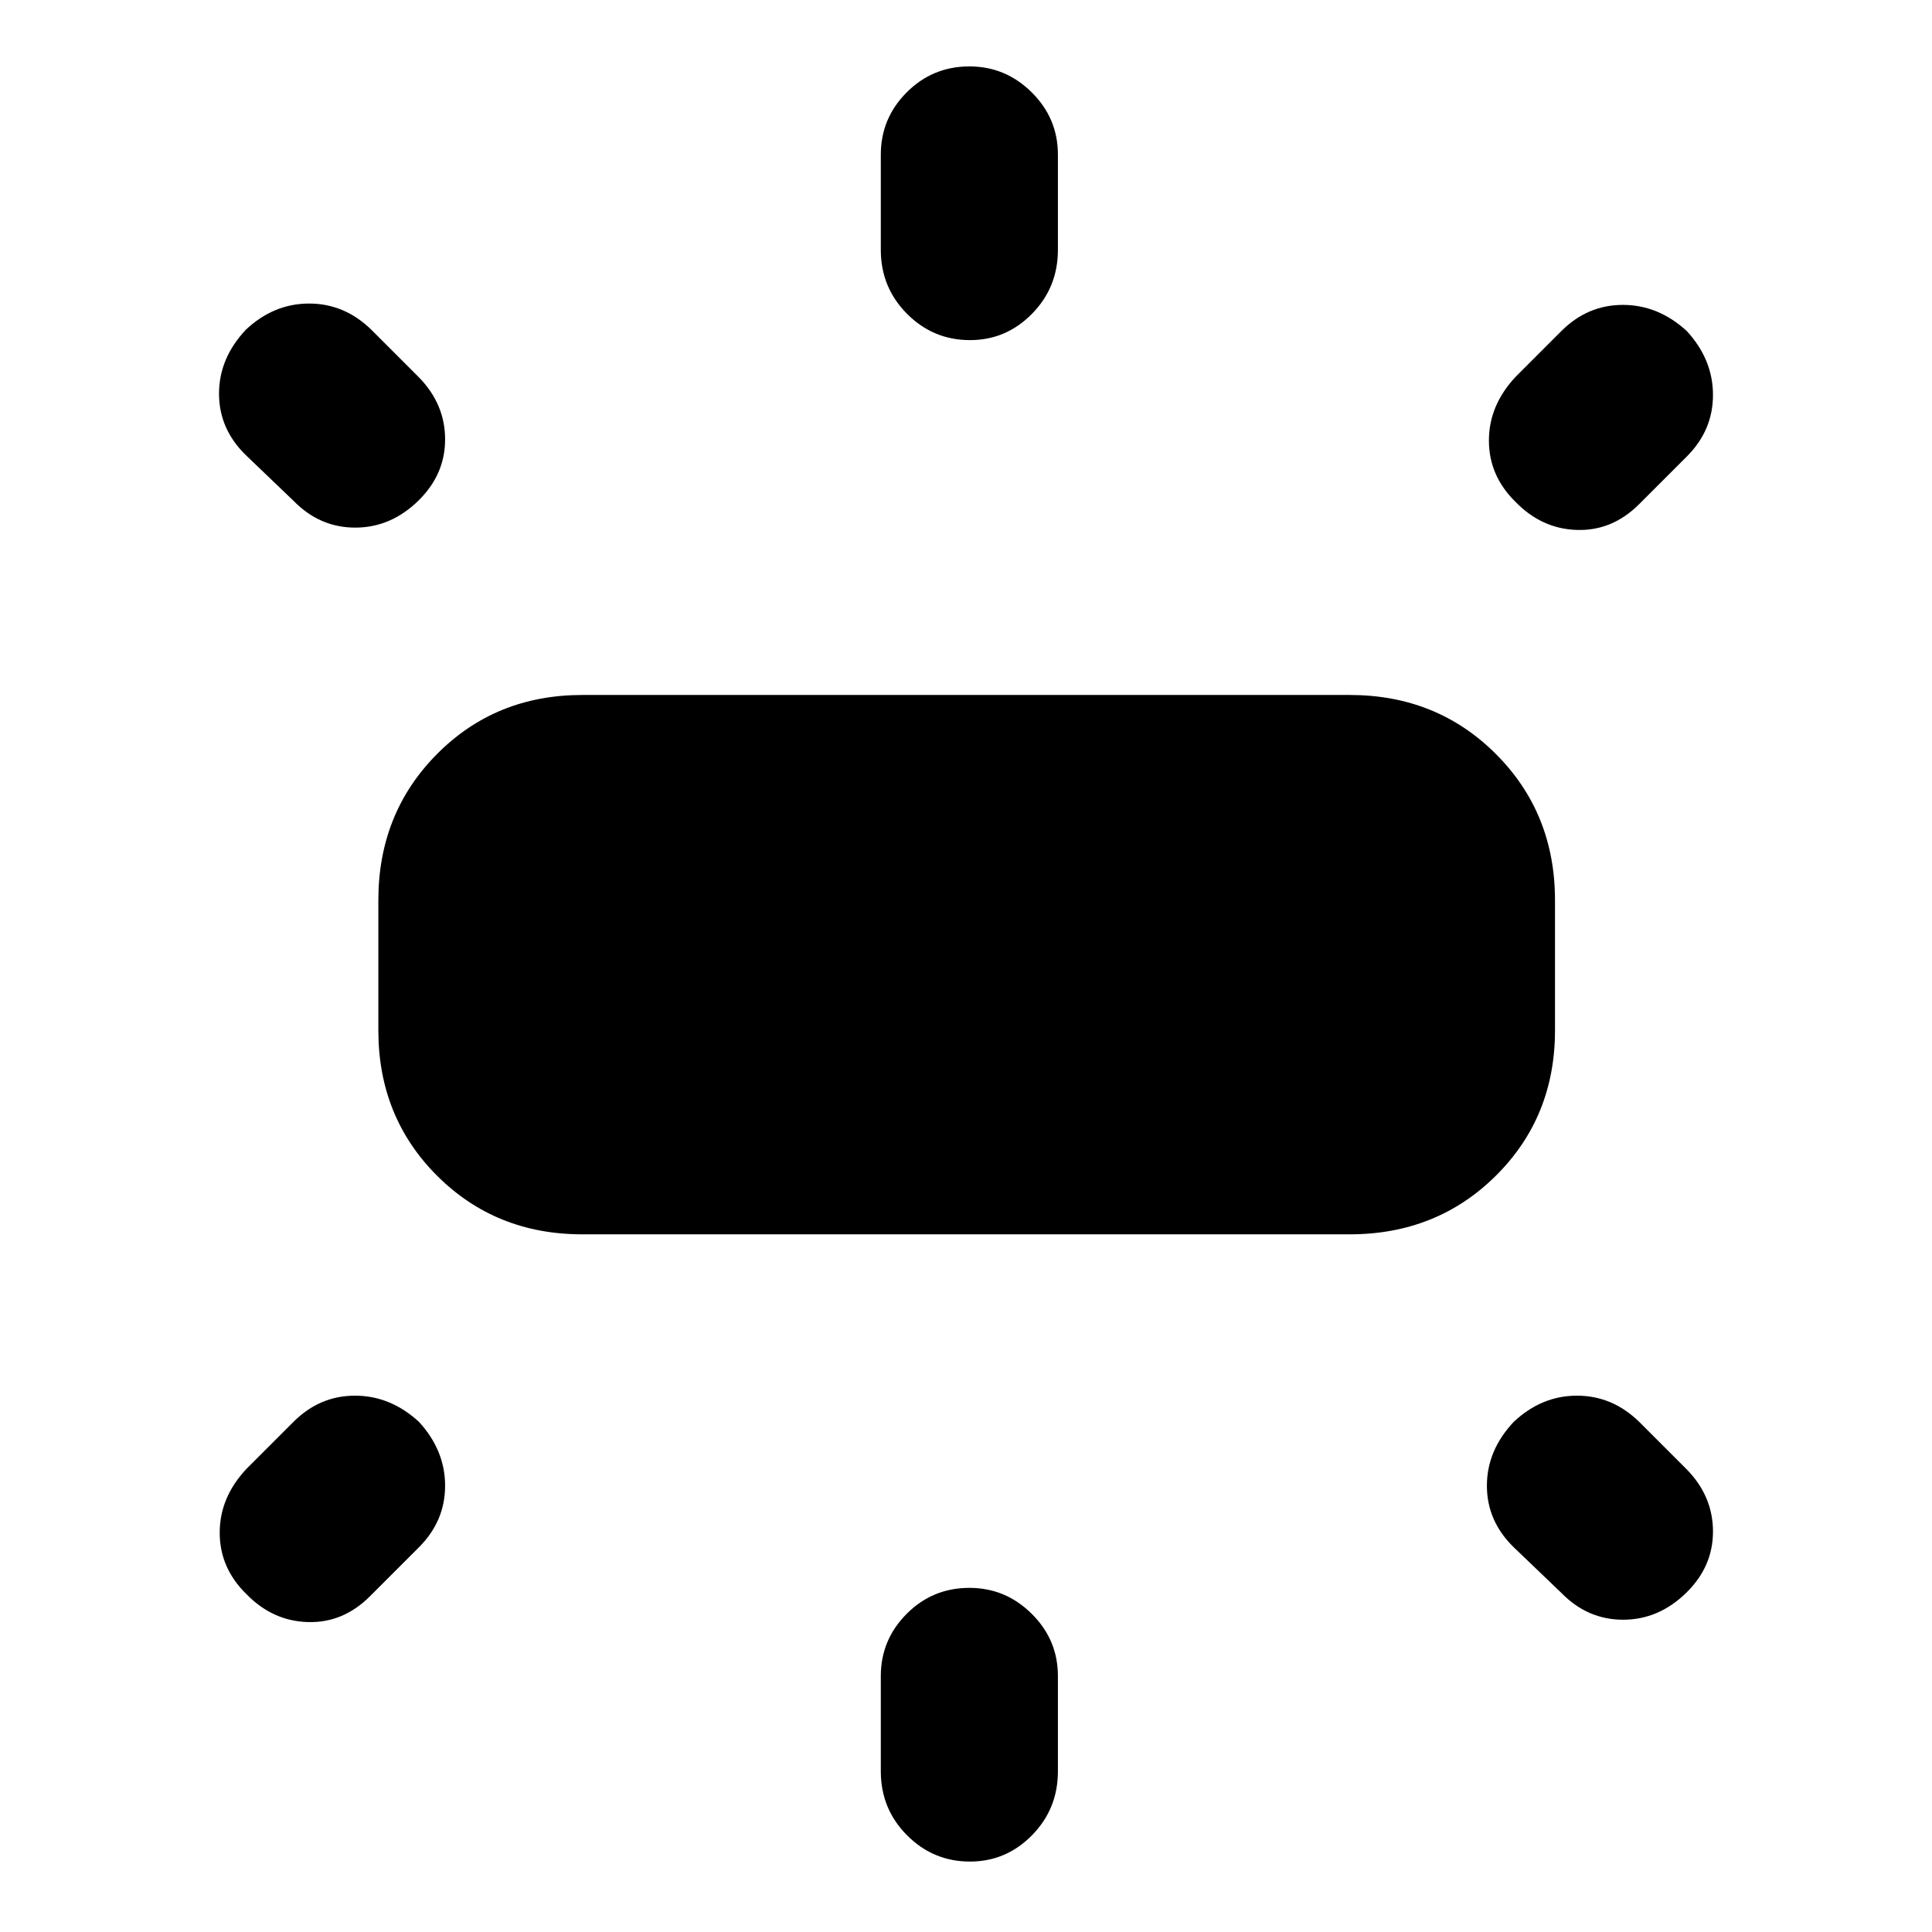<svg xmlns="http://www.w3.org/2000/svg" height="40" viewBox="0 -960 960 960" width="40"><path d="M188-448v-64.67q0-43.3 29.15-72.65 29.15-29.35 72.18-29.35h381.34q43.3 0 72.65 29.35 29.35 29.35 29.35 72.65V-448q0 43.03-29.35 72.18-29.35 29.15-72.65 29.15H289.33q-43.03 0-72.18-29.15Q188-404.97 188-448Zm249.67-387.83v-47.34q0-18.03 12.86-30.93 12.86-12.9 31.16-12.9 17.98 0 30.98 12.9t13 30.93v47.34q0 18.65-12.86 31.74T481.97-791q-18.3 0-31.3-13.09t-13-31.74Zm315.5 63 22.66-22.67q13-13 30.58-13t31.76 13q13 14.18 13 31.76 0 17.57-13 30.57L814.5-709.5q-13.33 13.33-30.83 12.83t-30.5-13.83q-13.34-13-13.34-30.58t13.34-31.75Zm-315.5 693v-47.34q0-18.03 12.86-30.93 12.86-12.9 31.16-12.9 17.98 0 30.98 12.9t13 30.93v47.34q0 18.65-12.86 31.74T481.97-35q-18.3 0-31.3-13.09t-13-31.74Zm338.16-88.67-23.66-22.67q-13.34-13-13.34-30.57 0-17.58 13.34-31.76 13.84-13 31.42-13 17.58 0 30.91 13l23.67 23.67q13 13.33 13 30.83t-13.34 30.5q-13.66 13.33-31.33 13.33-17.67 0-30.67-13.33Zm-630-542.67-23.66-22.66q-13.34-13-13.34-30.58t13.34-31.76q13.84-13 31.42-13 17.58 0 30.91 13l23.67 23.67q13 13.33 13 30.83t-13.34 30.5q-13.66 13.34-31.33 13.34-17.67 0-30.67-13.34Zm-23.33 481 23.33-23.33q13-13 30.58-13t31.76 13q13 14.18 13 31.76 0 17.57-13 30.57l-24.34 24.34Q170.5-153.5 153-154t-30.5-13.83q-13.33-13-13.33-30.58t13.33-31.76Z"/></svg>